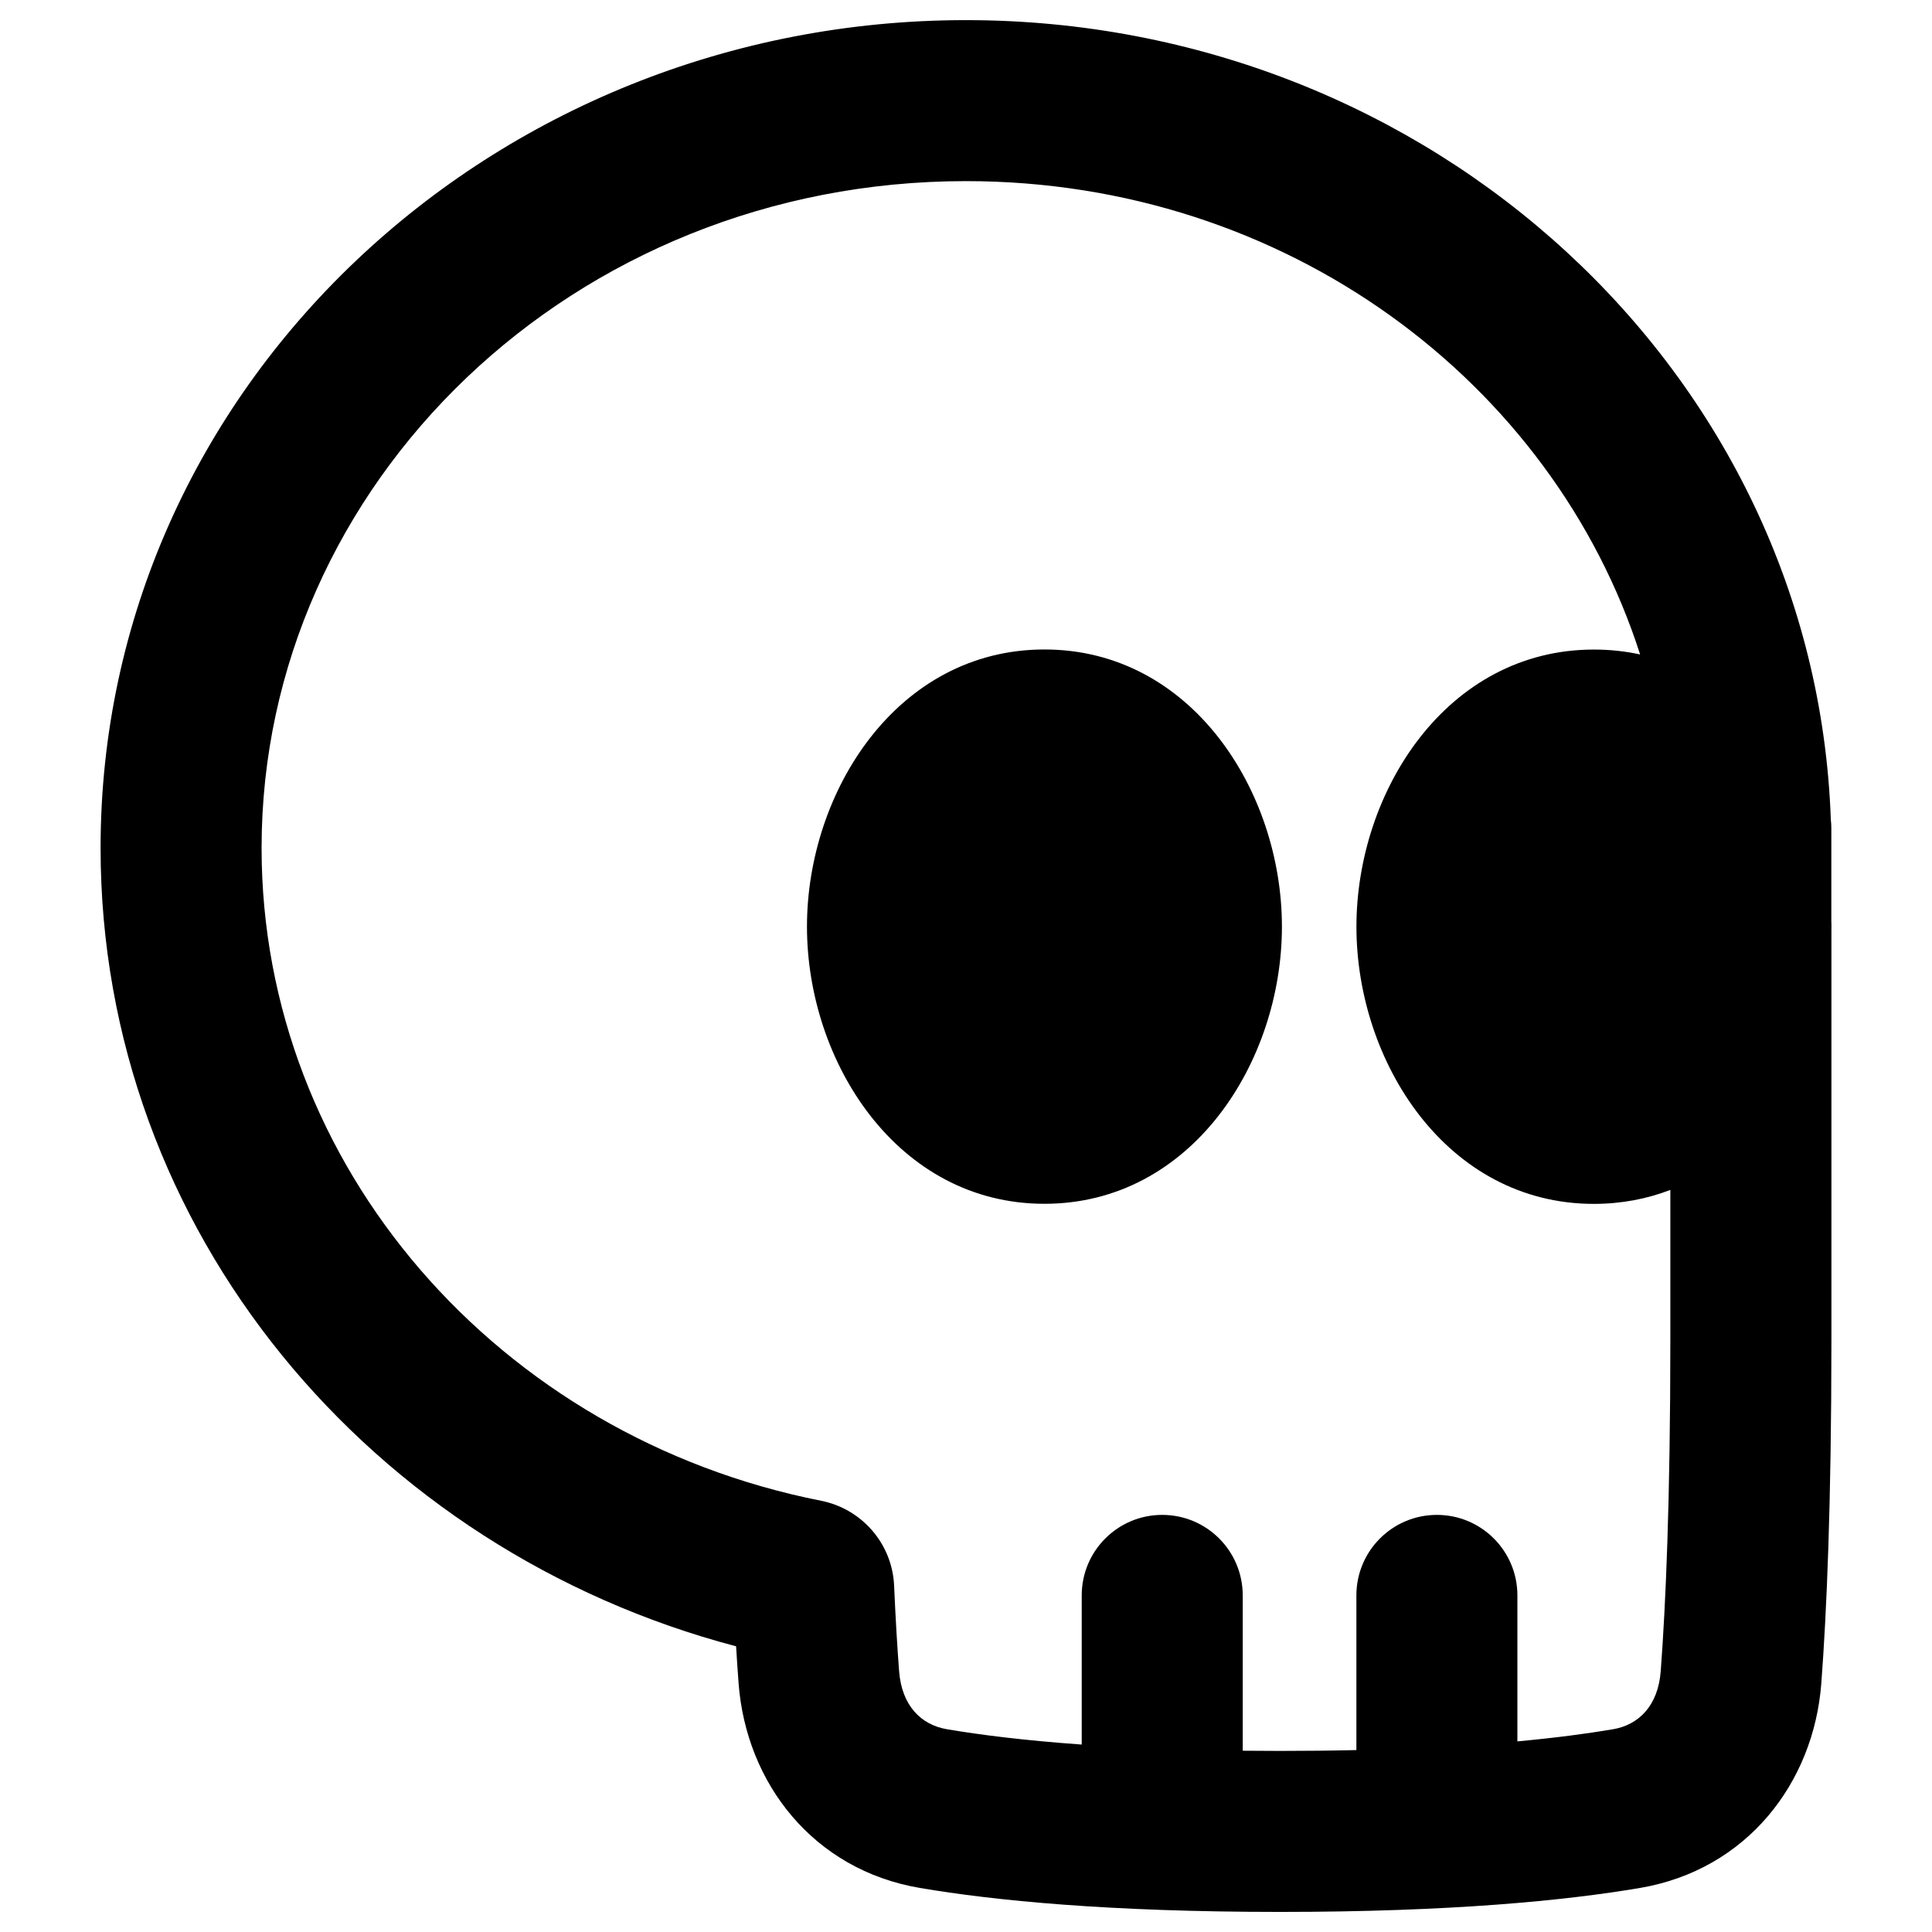 <svg xmlns="http://www.w3.org/2000/svg" fill="none" viewBox="0 0 48 48" id="Skull-2--Streamline-Plump-Remix">
  <desc>
    Skull 2 Streamline Icon: https://streamlinehq.com
  </desc>
  <g id="skull-2--crash-death-delete-die-error-garbage-remove-skull-trash">
    <path id="Union" fill="#000000" fill-rule="evenodd" d="M23.999 4.5c-9.759 0 -17.5 7.509 -17.5 16.568 0 7.915 5.895 14.634 13.901 16.218 1.005 0.199 1.768 1.06 1.814 2.111 0.037 0.846 0.08 1.547 0.124 2.122 0.065 0.86 0.548 1.335 1.187 1.443 0.817 0.139 1.913 0.278 3.35 0.381v-3.706c0 -1.105 0.895 -2 2 -2 1.105 0 2 0.895 2 2v3.859c0.299 0.003 0.607 0.005 0.924 0.005 0.673 0 1.305 -0.007 1.9 -0.021v-3.843c0 -1.105 0.895 -2 2 -2 1.105 0 2 0.895 2 2v3.627c0.971 -0.09 1.753 -0.196 2.374 -0.301 0.639 -0.108 1.122 -0.583 1.187 -1.443 0.122 -1.617 0.239 -4.215 0.239 -8.235v-3.722c-0.58 0.223 -1.215 0.347 -1.899 0.347 -3.656 0 -5.9 -3.527 -5.9 -6.886 0 -3.359 2.244 -6.886 5.9 -6.886 0.4 0 0.783 0.042 1.148 0.122C38.581 9.499 31.96 4.5 23.999 4.5Zm21.5 18.429v-2.346c0 -0.077 -0.004 -0.152 -0.013 -0.226C45.092 9.24 35.536 0.5 23.999 0.5 12.218 0.5 2.499 9.618 2.499 21.068c0 9.53 6.744 17.454 15.789 19.834 0.02 0.332 0.041 0.638 0.062 0.919 0.188 2.478 1.852 4.635 4.507 5.085 1.844 0.313 4.684 0.595 8.943 0.595 4.259 0 7.099 -0.282 8.943 -0.595 2.654 -0.45 4.319 -2.606 4.507 -5.085 0.132 -1.742 0.251 -4.445 0.251 -8.537V23.117c0 -0.031 0.001 -0.063 0.001 -0.094 0 -0.031 -0 -0.063 -0.001 -0.094Zm-19.55 -6.793c-3.656 0 -5.9 3.527 -5.9 6.886 0 3.359 2.244 6.886 5.9 6.886s5.9 -3.527 5.9 -6.886c0 -3.359 -2.244 -6.886 -5.9 -6.886Z" clip-rule="evenodd" stroke-width="1"></path>
  </g>
</svg>